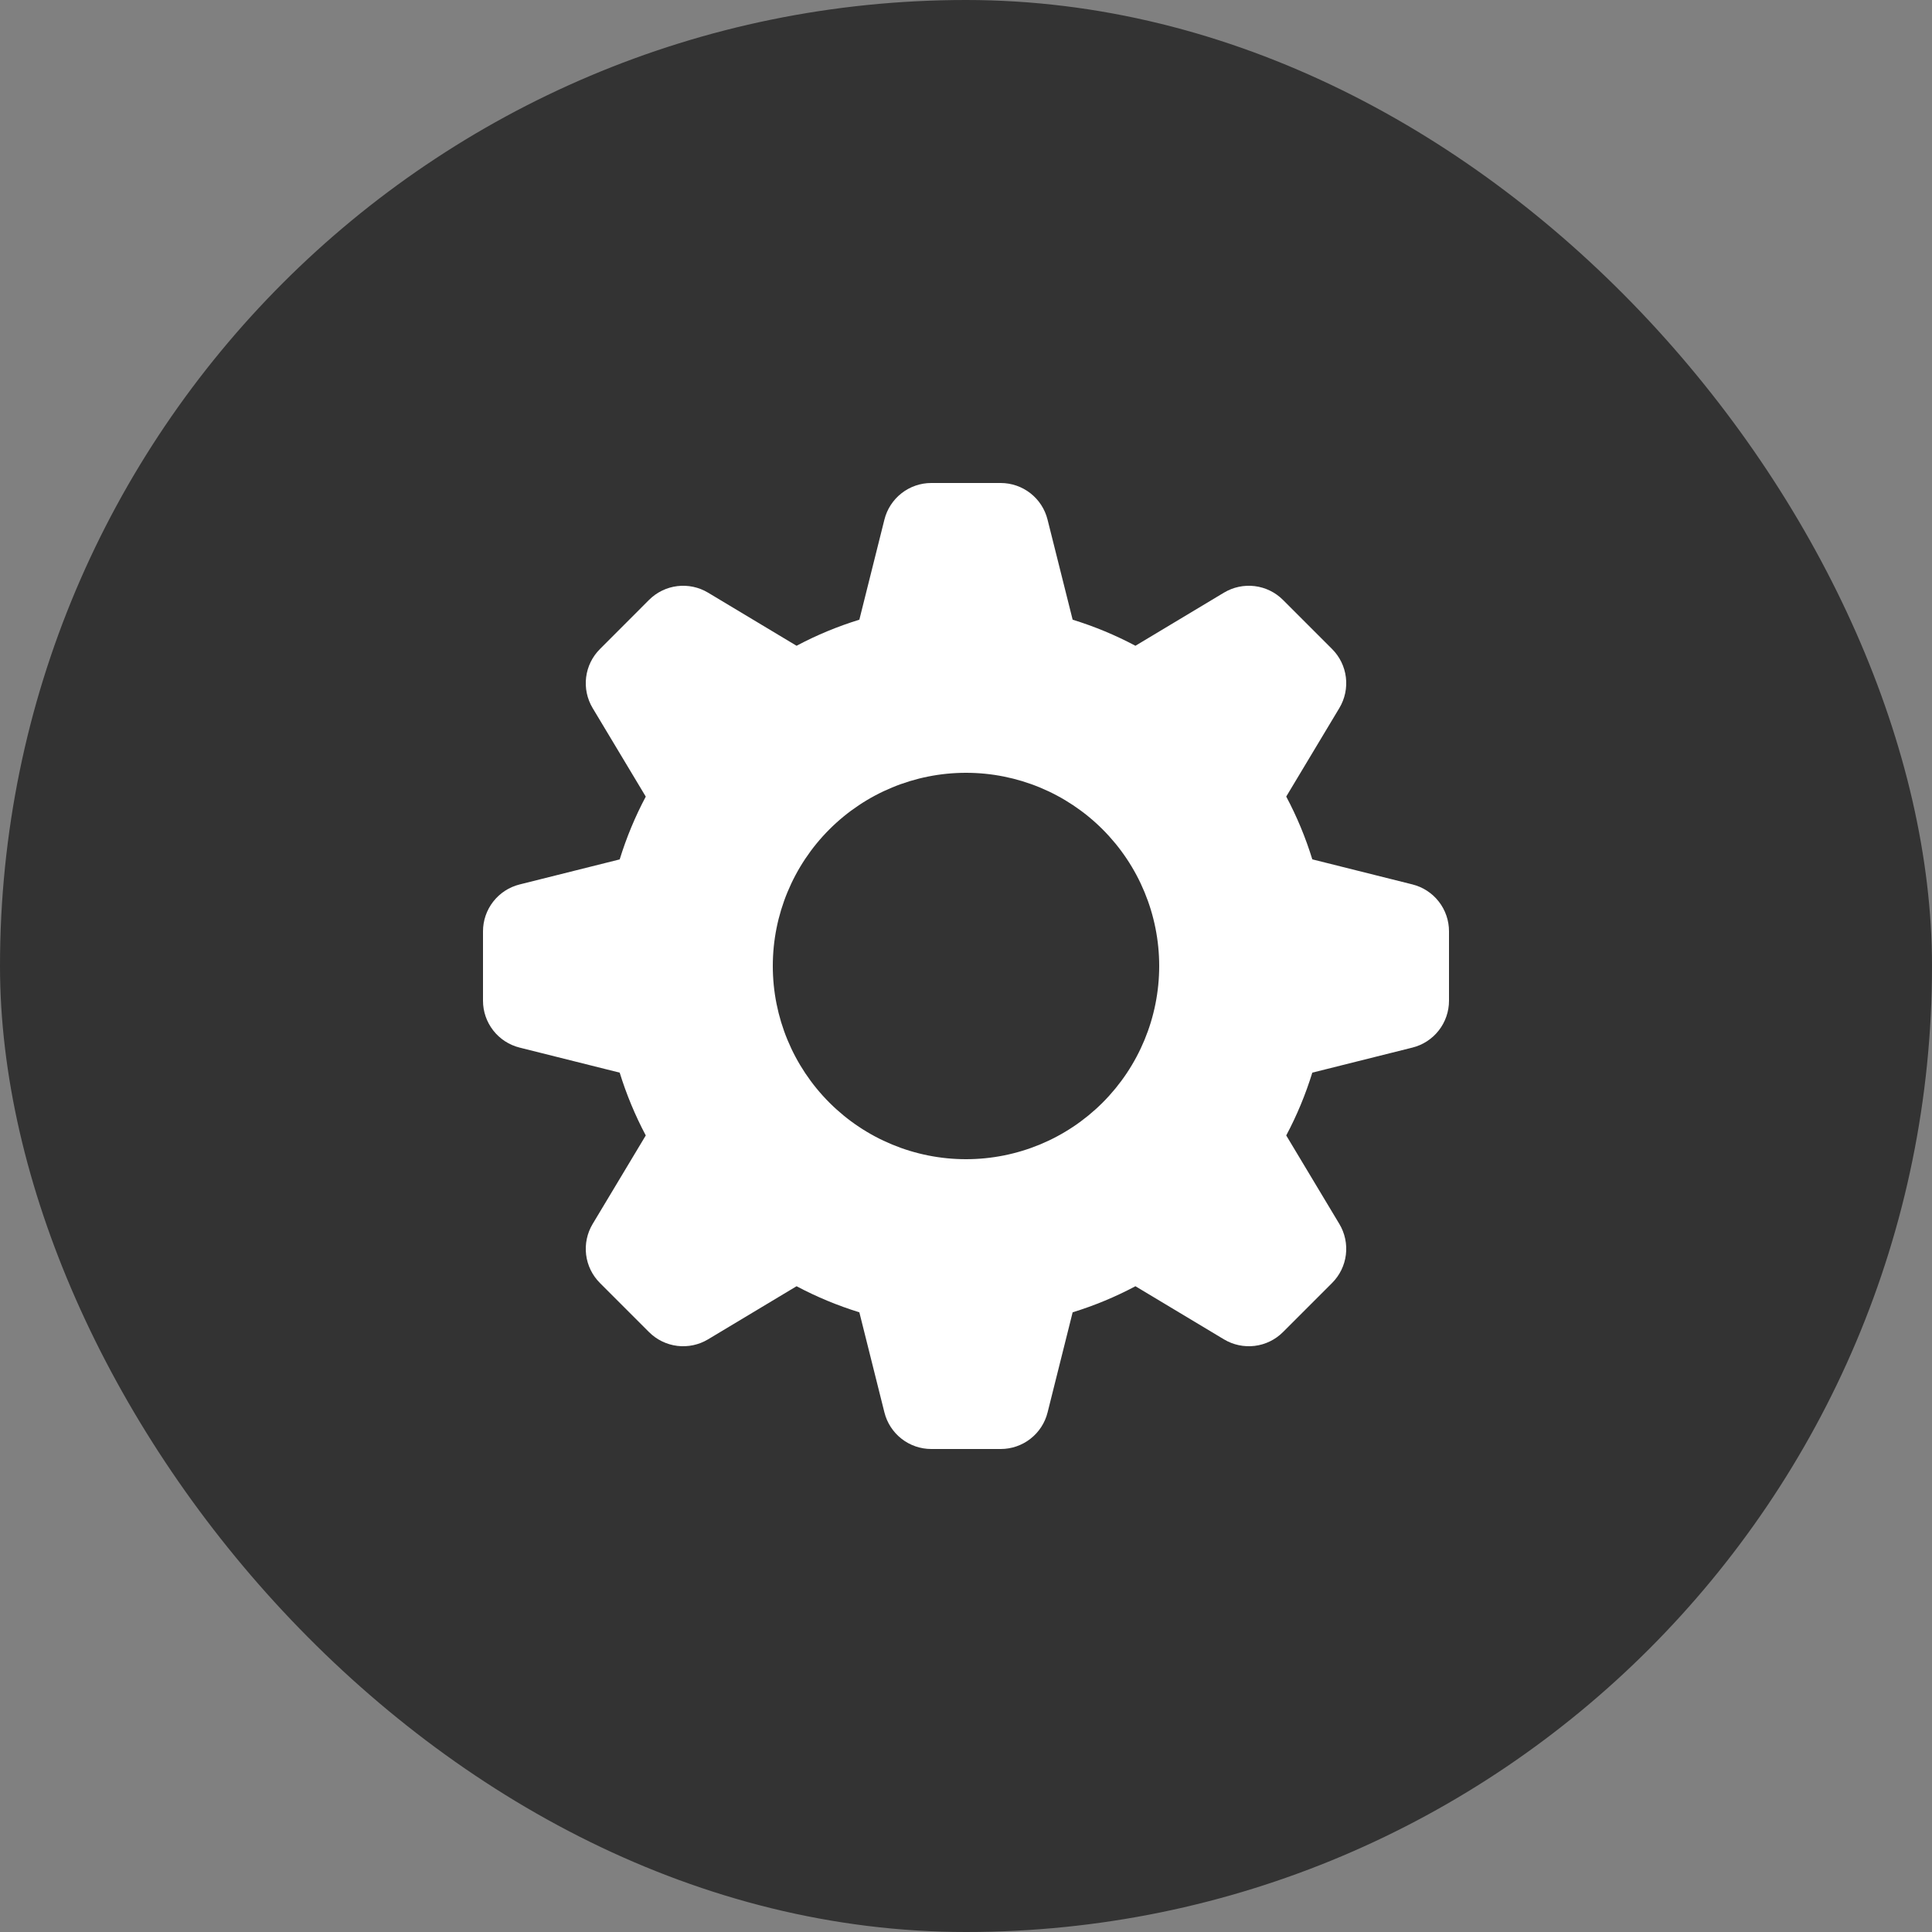 <svg width="80" height="80" viewBox="0 0 80 80" fill="none" xmlns="http://www.w3.org/2000/svg">
<rect x="0" y="0" width="80" height="80" fill="#808080" stroke="none"/>
<rect width="80" height="80" rx="40" fill="black" fill-opacity="0.6"/>
<path fill-rule="evenodd" clip-rule="evenodd" d="M44.416 25.66C45.323 25.94 46.189 26.3 47.016 26.74L50.682 24.54C51.064 24.311 51.512 24.216 51.955 24.27C52.397 24.324 52.809 24.525 53.124 24.84L55.16 26.876C55.475 27.191 55.676 27.603 55.73 28.045C55.784 28.488 55.689 28.936 55.46 29.318L53.26 32.984C53.7 33.811 54.06 34.677 54.34 35.584L58.486 36.622C58.919 36.73 59.302 36.98 59.577 37.332C59.851 37.683 60 38.116 60 38.562V41.438C60 41.884 59.851 42.317 59.577 42.668C59.302 43.02 58.919 43.27 58.486 43.378L54.34 44.416C54.06 45.323 53.7 46.189 53.26 47.016L55.46 50.682C55.689 51.064 55.784 51.512 55.73 51.955C55.676 52.397 55.475 52.809 55.16 53.124L53.124 55.16C52.809 55.475 52.397 55.676 51.955 55.73C51.512 55.784 51.064 55.689 50.682 55.46L47.016 53.26C46.189 53.7 45.323 54.06 44.416 54.34L43.378 58.486C43.27 58.919 43.02 59.302 42.668 59.577C42.317 59.851 41.884 60 41.438 60H38.562C38.116 60 37.683 59.851 37.332 59.577C36.98 59.302 36.73 58.919 36.622 58.486L35.584 54.34C34.685 54.062 33.815 53.701 32.984 53.26L29.318 55.46C28.936 55.689 28.488 55.784 28.045 55.73C27.603 55.676 27.191 55.475 26.876 55.16L24.84 53.124C24.525 52.809 24.324 52.397 24.27 51.955C24.216 51.512 24.311 51.064 24.54 50.682L26.74 47.016C26.299 46.185 25.938 45.315 25.66 44.416L21.514 43.378C21.082 43.27 20.698 43.02 20.424 42.669C20.15 42.318 20 41.886 20 41.44V38.564C20 38.118 20.149 37.685 20.423 37.334C20.698 36.982 21.081 36.732 21.514 36.624L25.66 35.586C25.94 34.679 26.3 33.813 26.74 32.986L24.54 29.32C24.311 28.938 24.216 28.49 24.27 28.047C24.324 27.605 24.525 27.193 24.84 26.878L26.876 24.84C27.191 24.525 27.603 24.324 28.045 24.27C28.488 24.216 28.936 24.311 29.318 24.54L32.984 26.74C33.811 26.3 34.677 25.94 35.584 25.66L36.622 21.514C36.73 21.082 36.98 20.698 37.331 20.424C37.682 20.15 38.114 20 38.56 20H41.436C41.882 20 42.315 20.149 42.666 20.423C43.018 20.698 43.268 21.081 43.376 21.514L44.416 25.66ZM40 48C42.122 48 44.157 47.157 45.657 45.657C47.157 44.157 48 42.122 48 40C48 37.878 47.157 35.843 45.657 34.343C44.157 32.843 42.122 32 40 32C37.878 32 35.843 32.843 34.343 34.343C32.843 35.843 32 37.878 32 40C32 42.122 32.843 44.157 34.343 45.657C35.843 47.157 37.878 48 40 48Z" fill="white"/>
</svg>
